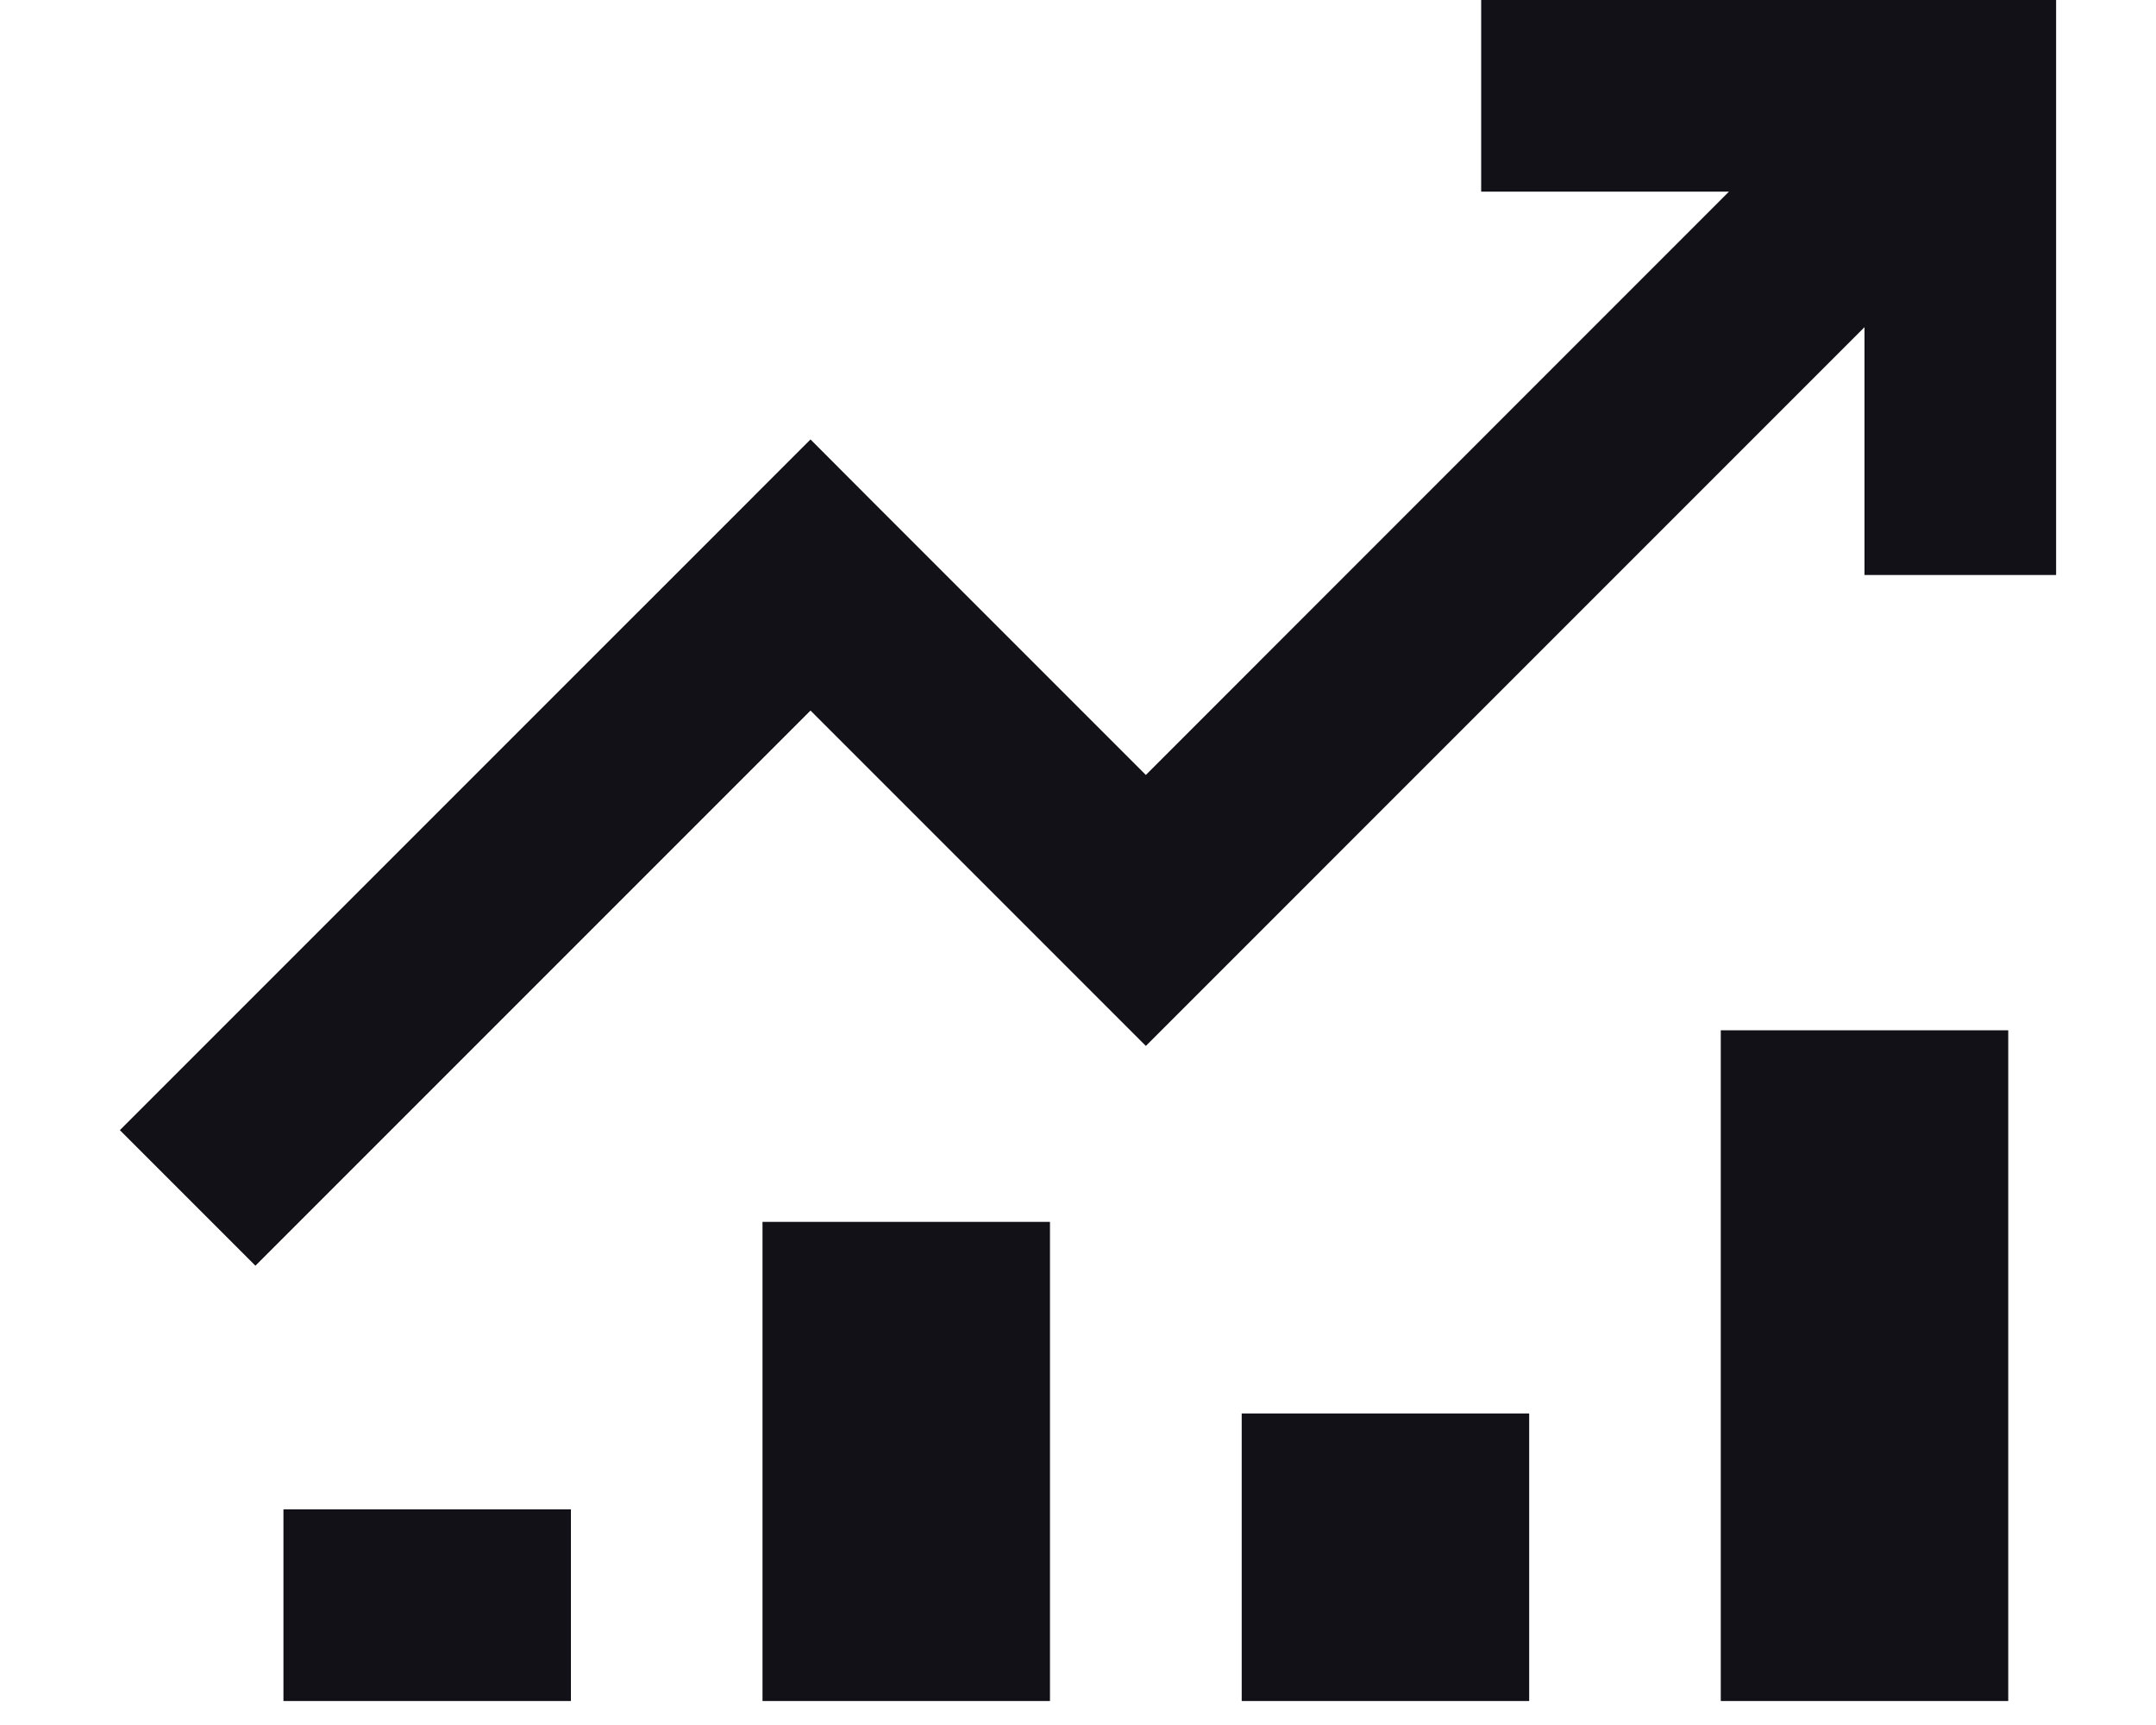 <svg width="15" height="12" viewBox="0 0 15 12" fill="none" xmlns="http://www.w3.org/2000/svg">
<path fill-rule="evenodd" clip-rule="evenodd" d="M13.639 0H10.305V1.333H12.029L7.972 5.391L6.11 3.529L5.639 3.057L5.167 3.529L0.834 7.862L1.777 8.805L5.639 4.943L7.501 6.805L7.972 7.276L8.443 6.805L12.972 2.276V4H14.305V0H13.639ZM1.972 10.5H3.972V11.833H1.972V10.5ZM7.305 8.5H5.305V11.833H7.305V8.5ZM13.972 7.167V11.833H11.972V7.167H13.972ZM10.639 9.833H8.639V11.833H10.639V9.833Z" fill="#121117"/>
</svg>
